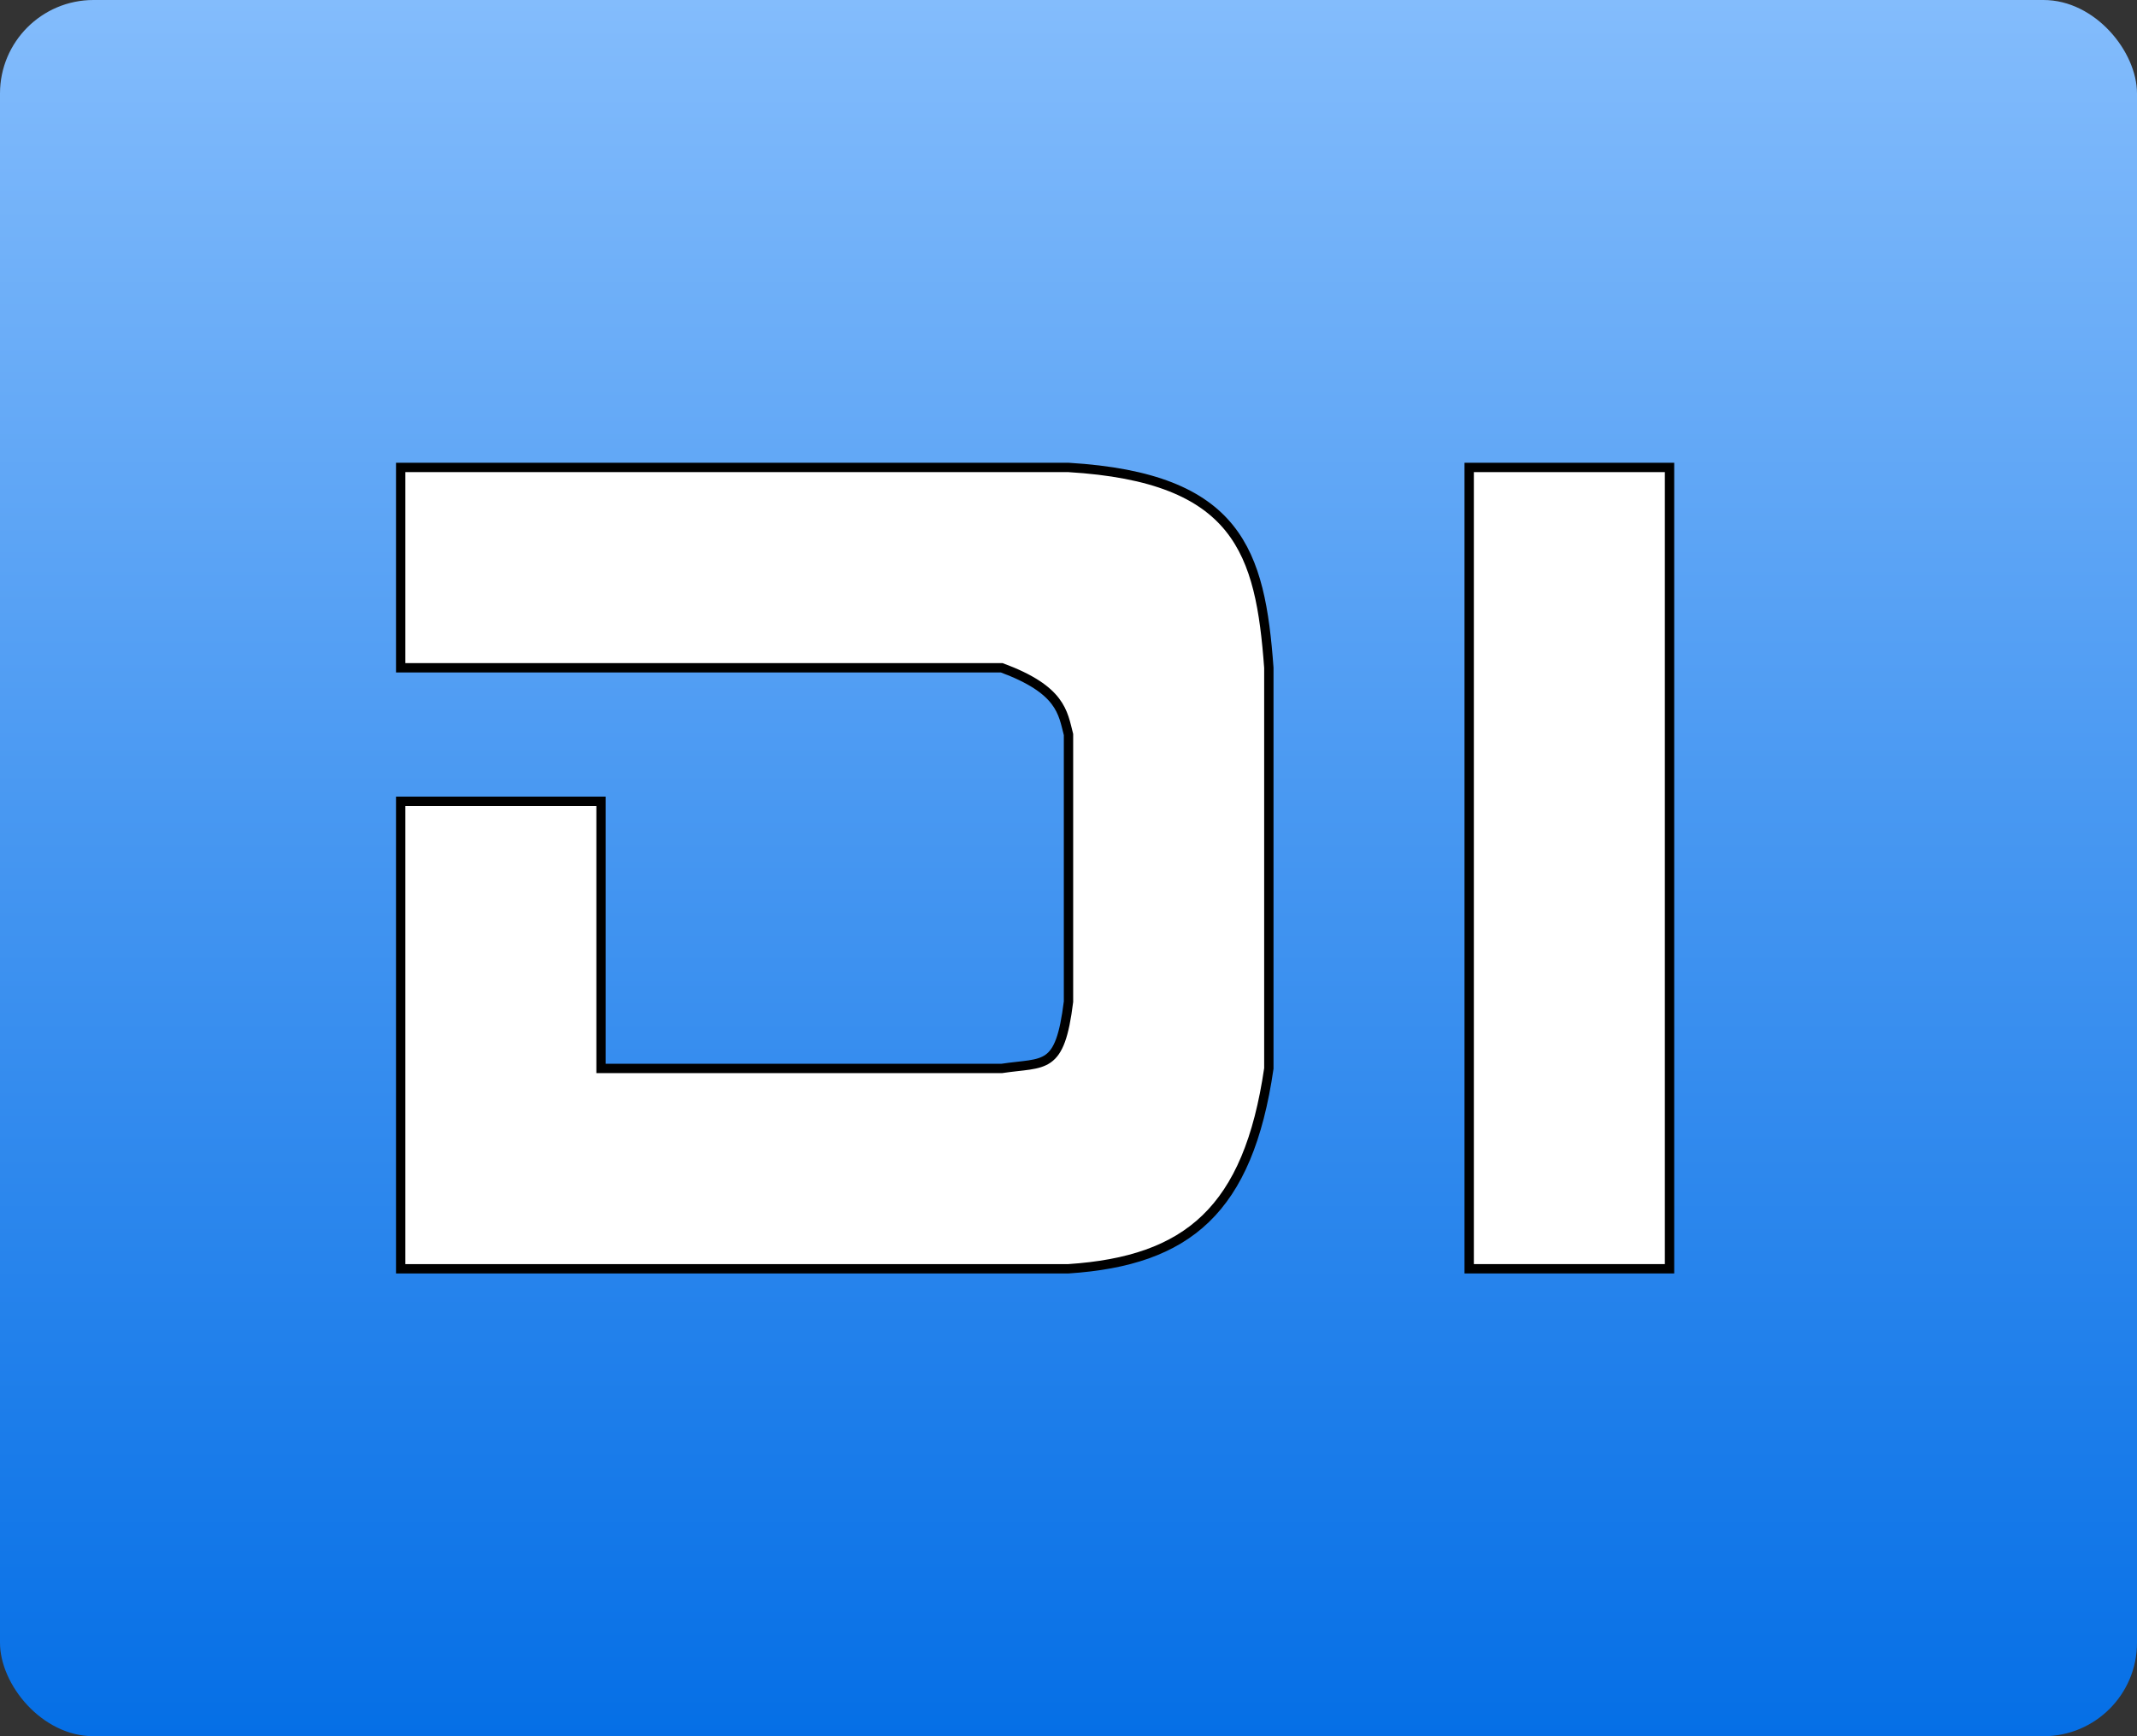 <?xml version="1.0" encoding="UTF-8" standalone="no"?>
<!-- Created with Inkscape (http://www.inkscape.org/) -->

<svg
   xmlns:dc="http://purl.org/dc/elements/1.1/"
   xmlns:cc="http://creativecommons.org/ns#"
   xmlns:rdf="http://www.w3.org/1999/02/22-rdf-syntax-ns#"
   xmlns:svg="http://www.w3.org/2000/svg"
   xmlns="http://www.w3.org/2000/svg"
   xmlns:xlink="http://www.w3.org/1999/xlink"
   xmlns:sodipodi="http://sodipodi.sourceforge.net/DTD/sodipodi-0.dtd"
   xmlns:inkscape="http://www.inkscape.org/namespaces/inkscape"
   id="svg2"
   version="1.1"
   inkscape:version="0.48.4 r9939"
   width="160"
   height="130"
   sodipodi:docname="di.svg">
  <rect width="100%" height="100%" fill="#333333" stroke="none"/>
  <defs
     id="defs6">
    <linearGradient
       id="linearGradient3869">
      <stop
         id="stop3871"
         offset="0"
         style="stop-color:#056fe6;stop-opacity:1;" />
      <stop
         id="stop3873"
         offset="1"
         style="stop-color:#83bcfc;stop-opacity:1;" />
    </linearGradient>
    <linearGradient
       inkscape:collect="always"
       xlink:href="#linearGradient3869"
       id="linearGradient3867"
       x1="80"
       y1="130"
       x2="80"
       y2="0"
       gradientUnits="userSpaceOnUse" />
  </defs>
  <sodipodi:namedview
     pagecolor="#ffffff"
     bordercolor="#666666"
     borderopacity="1"
     objecttolerance="10"
     gridtolerance="10"
     guidetolerance="10"
     inkscape:pageopacity="0"
     inkscape:pageshadow="2"
     inkscape:window-width="1982"
     inkscape:window-height="1213"
     id="namedview4"
     showgrid="true"
     showguides="false"
     inkscape:snap-bbox="true"
     fit-margin-top="0"
     fit-margin-left="0"
     fit-margin-right="0"
     fit-margin-bottom="0"
     inkscape:zoom="2.8284271"
     inkscape:cx="1.7286413"
     inkscape:cy="111.87267"
     inkscape:window-x="377"
     inkscape:window-y="-101"
     inkscape:window-maximized="0"
     inkscape:current-layer="svg2">
    <inkscape:grid
       type="xygrid"
       id="grid3788"
       empspacing="5"
       visible="true"
       enabled="true"
       snapvisiblegridlinesonly="true"
       originx="0px"
       originy="0px" />
  </sodipodi:namedview>
  <rect
     style="fill:url(#linearGradient3867);fill-opacity:1;stroke:none"
     id="rect3794"
     width="160"
     height="130"
     x="0"
     y="0"
     ry="7"
     rx="7" />
  <path
     style="fill:#ffffff;fill-opacity:1;stroke:#000000;stroke-opacity:1;stroke-width:0.7;stroke-miterlimit:4;stroke-dasharray:none"
     d="m 30,50 0,-15 50,0 c 12.736,0.762 14.362,6.34 15,15 l 0,30 C 93.456,90.603 88.92,94.408 80,95 l -50,0 0,-35 15,0 0,20 30,0 c 3.252,-0.487 4.356,0.182 5,-5 l 0,-20 c -0.425,-1.648 -0.545,-3.352 -5,-5 z"
     id="path3016"
     inkscape:connector-curvature="0"
     sodipodi:nodetypes="ccccccccccccccc" />
  <rect
     style="fill:#ffffff;fill-opacity:1;stroke:#000000;stroke-opacity:1;stroke-width:0.7;stroke-miterlimit:4;stroke-dasharray:none"
     id="rect3018"
     width="15"
     height="60"
     x="110"
     y="35"
     ry="0" />
</svg>
